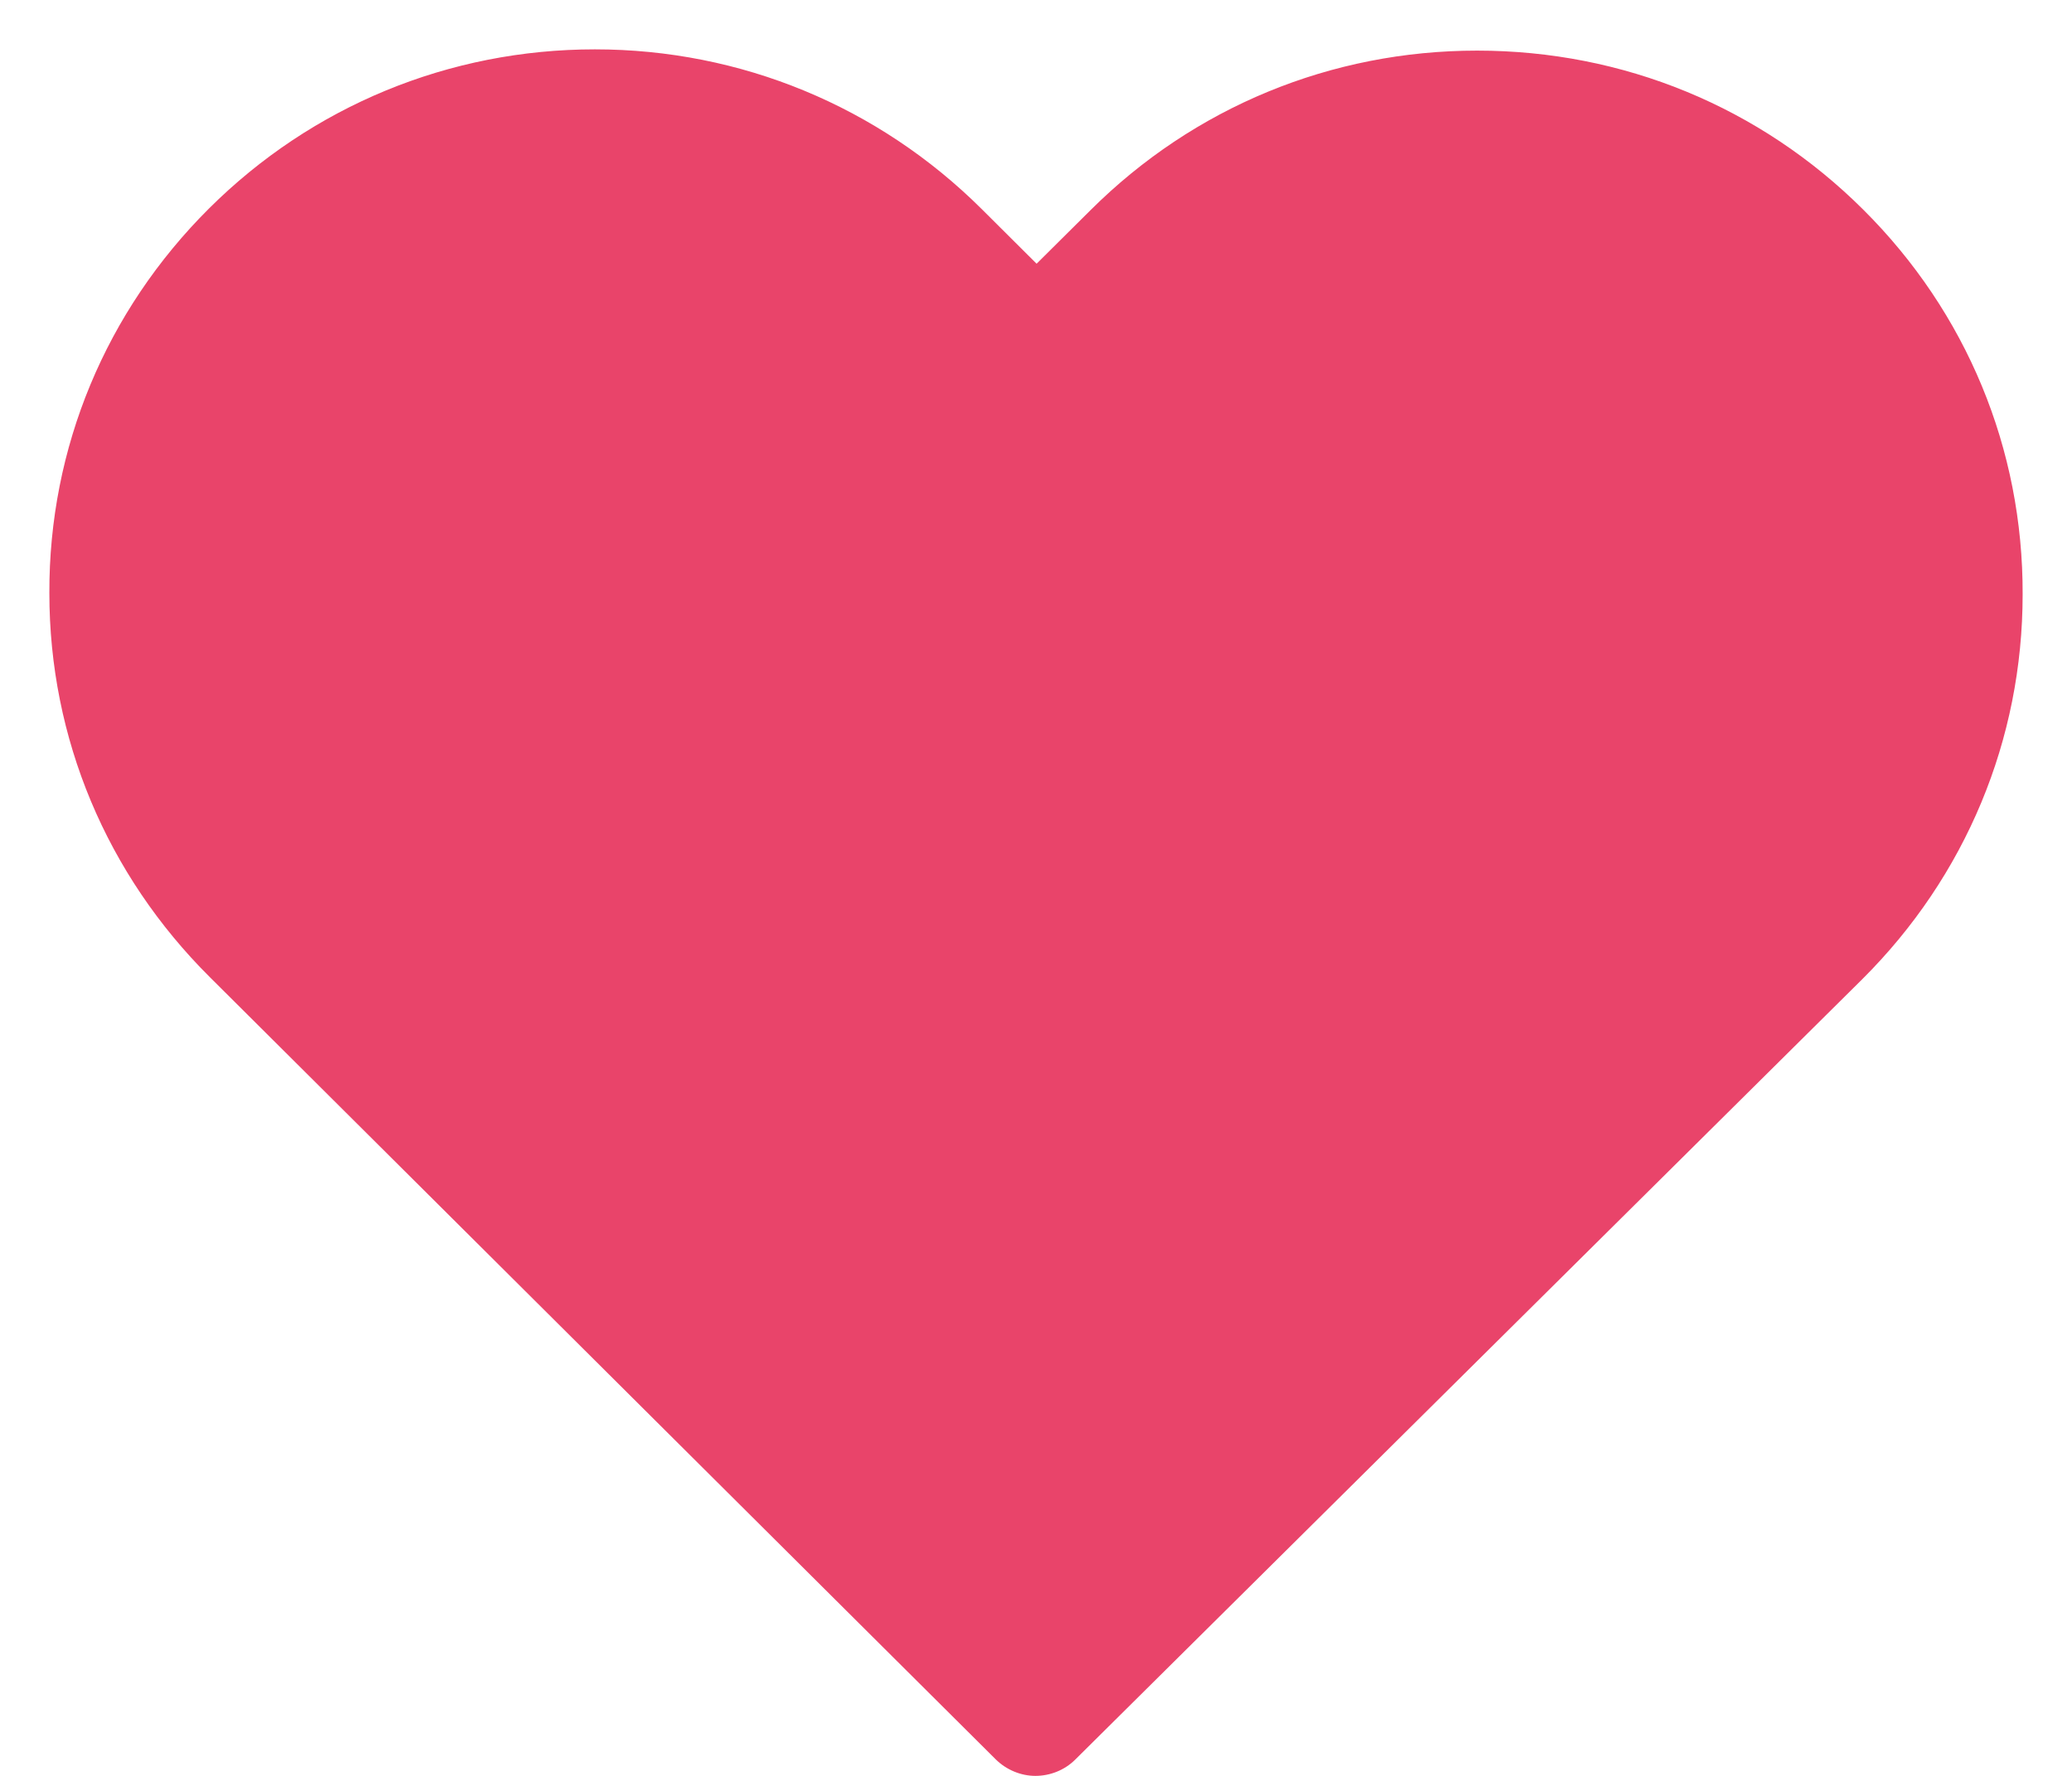 <?xml version="1.0" encoding="UTF-8"?>
<svg width="28px" height="24px" viewBox="0 0 28 24" version="1.1" xmlns="http://www.w3.org/2000/svg" xmlns:xlink="http://www.w3.org/1999/xlink">
    <!-- Generator: Sketch 58 (84663) - https://sketch.com -->
    <title>Shape</title>
    <desc>Created with Sketch.</desc>
    <g id="Notification" stroke="none" stroke-width="1" fill="none" fill-rule="evenodd">
        <g id="MOBILE_Notification" transform="translate(-30, -214)" fill="#E9446A" fill-rule="nonzero">
            <g id="notfication" transform="translate(20, 199)">
                <g id="mobile/elements/list">
                    <g id="notification_like" transform="translate(0, 1)">
                        <path d="M35.179,16.833 C33.783,15.443 31.934,14.684 29.961,14.684 C27.988,14.684 26.134,15.449 24.738,16.839 L24.008,17.564 L23.268,16.827 C21.872,15.438 20.012,14.667 18.039,14.667 C16.071,14.667 14.217,15.432 12.826,16.816 C11.43,18.206 10.661,20.051 10.667,22.015 C10.667,23.979 11.441,25.819 12.838,27.208 L23.454,37.775 C23.601,37.921 23.799,38 23.992,38 C24.184,38 24.382,37.927 24.529,37.781 L35.168,27.231 C36.564,25.841 37.333,23.995 37.333,22.032 C37.339,20.068 36.576,18.223 35.179,16.833 Z" id="Shape"></path>
                    </g>
                </g>
            </g>
        </g>
    </g>
</svg>